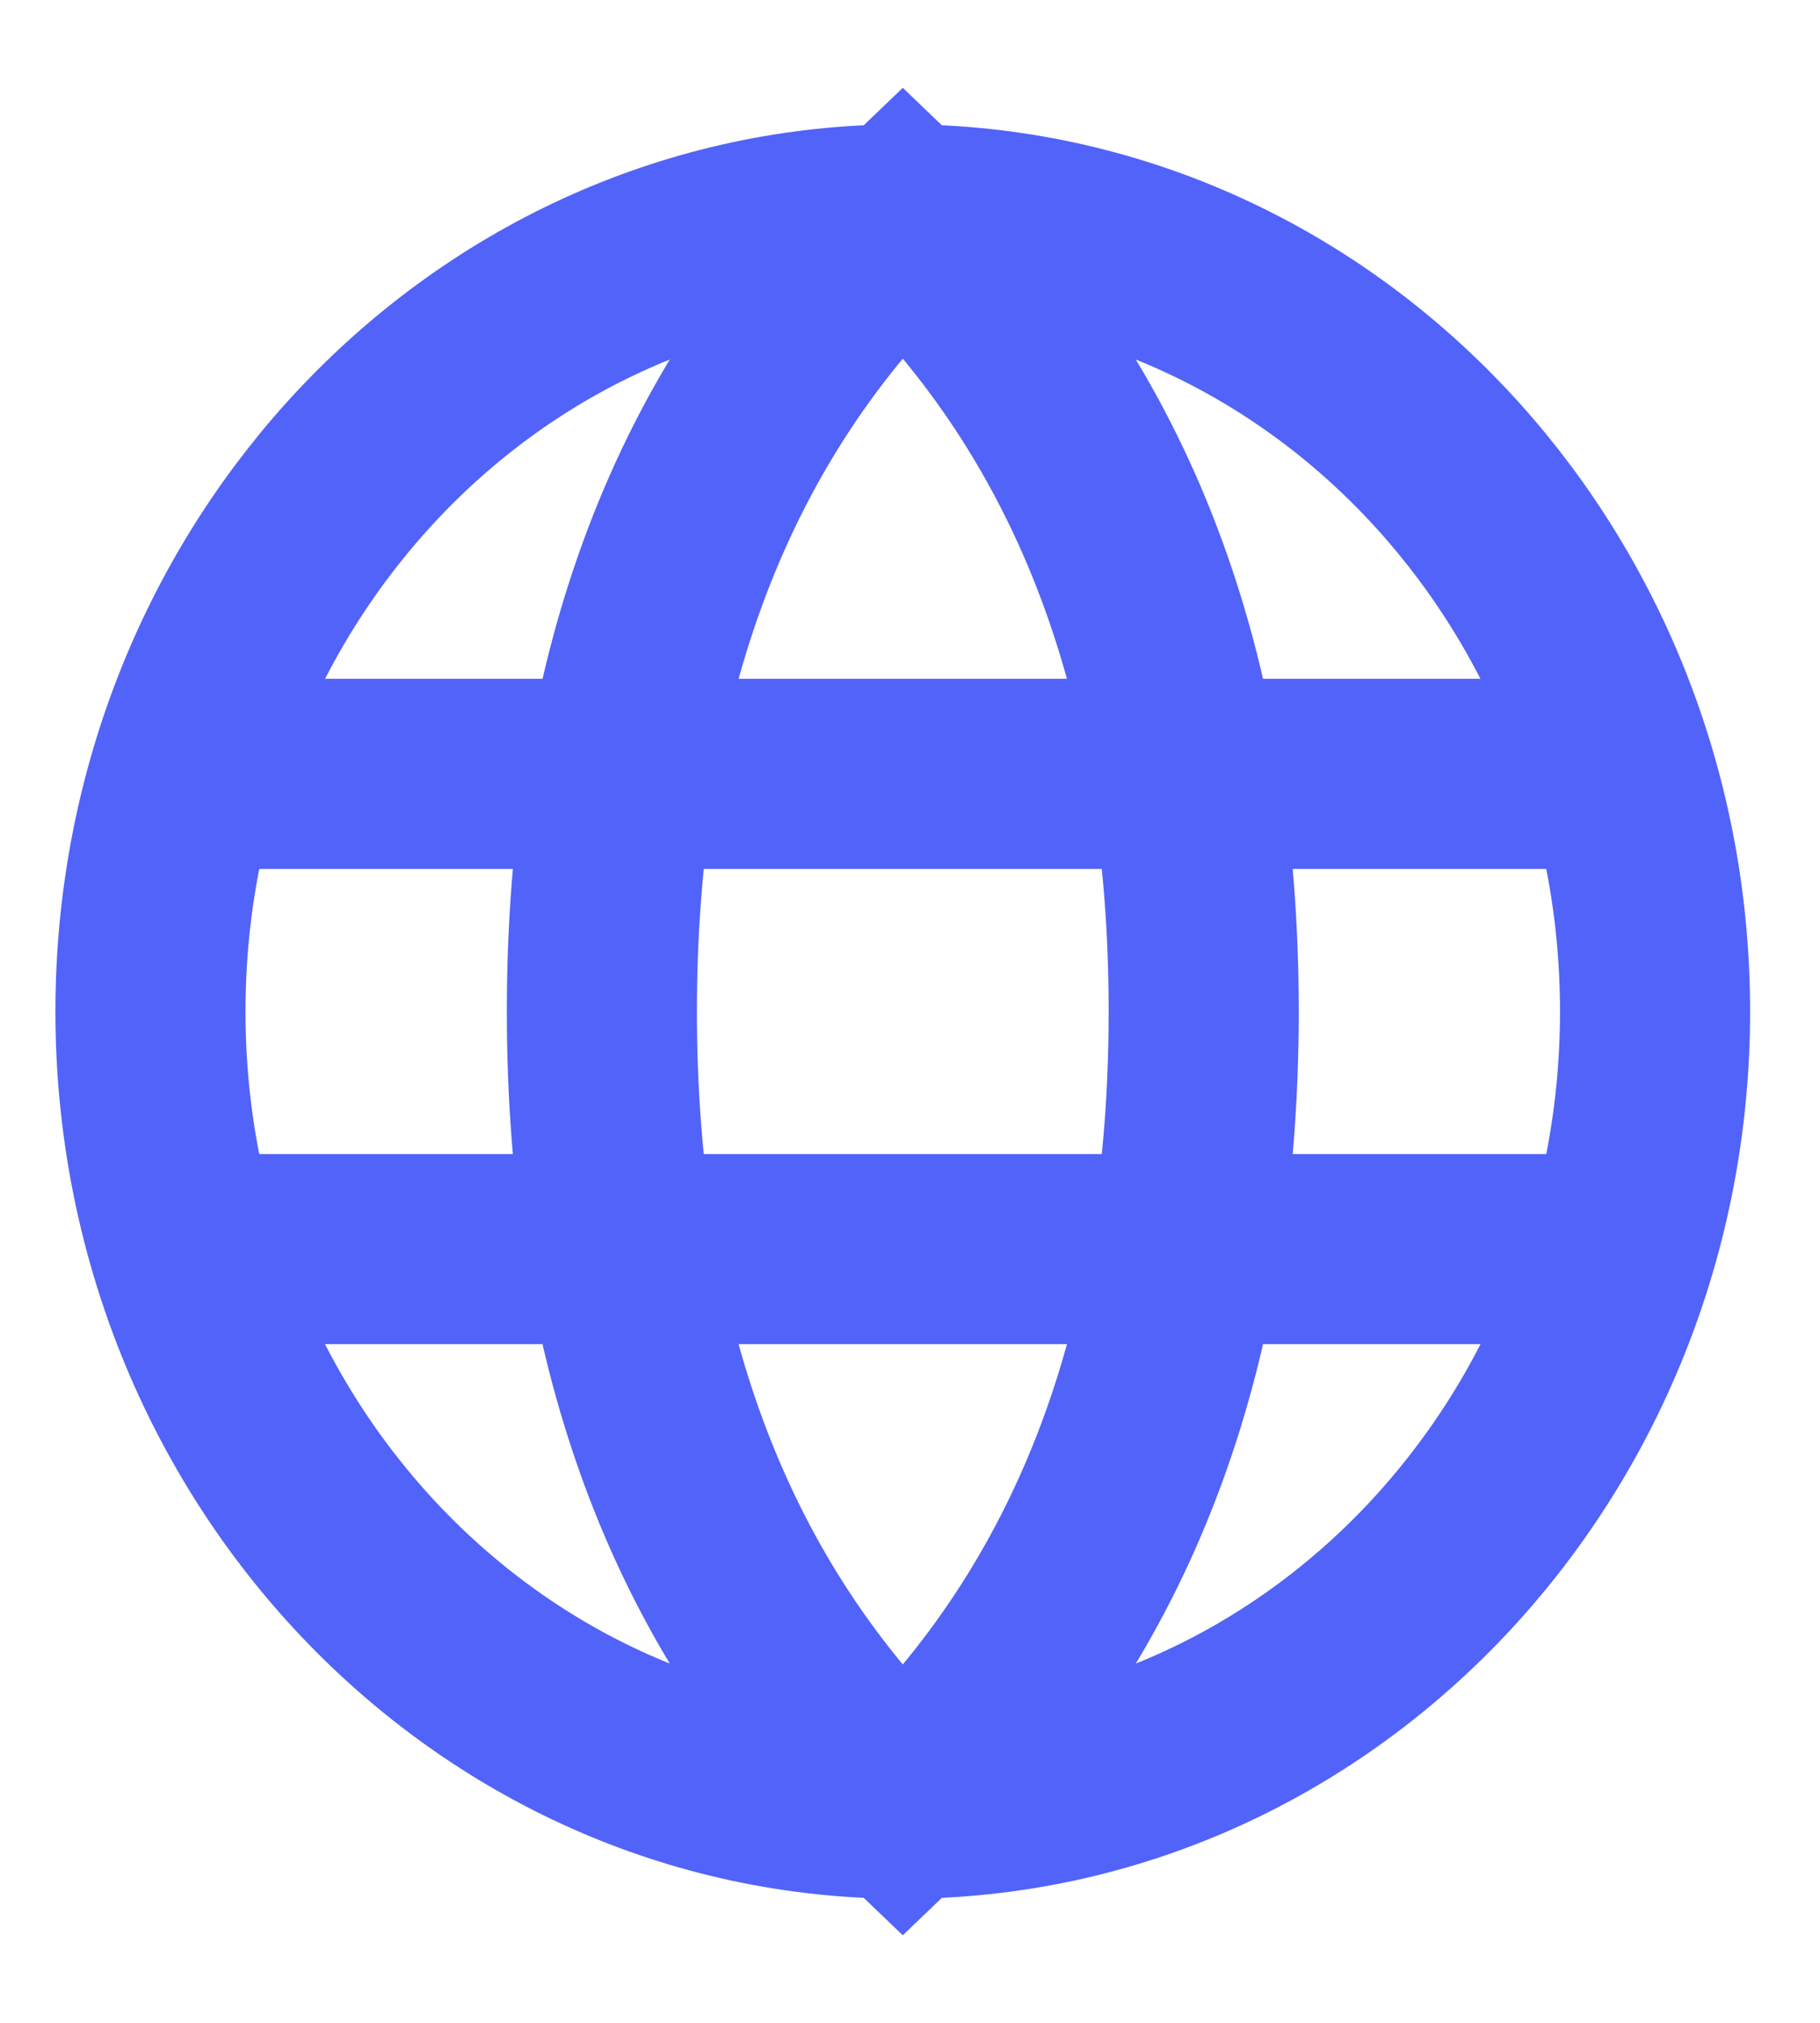 <svg width="27" height="30" viewBox="0 0 27 30" fill="none" xmlns="http://www.w3.org/2000/svg">
<path d="M13.393 26.75C19.557 26.75 24.553 21.49 24.553 15.002C24.553 8.514 19.557 3.254 13.393 3.254C7.229 3.254 2.232 8.514 2.232 15.002C2.232 21.49 7.229 26.75 13.393 26.75Z" stroke="#5263F9" stroke-width="2.82" stroke-linecap="square"/>
<path d="M13.393 26.75C16.369 23.902 17.857 19.986 17.857 15.002C17.857 10.018 16.369 6.102 13.393 3.254C10.417 6.102 8.929 10.018 8.929 15.002C8.929 19.986 10.417 23.902 13.393 26.75Z" stroke="#5263F9" stroke-width="2.82" stroke-linecap="round"/>
<path d="M2.79 11.477H23.995M2.79 18.525H23.995" stroke="#5263F9" stroke-width="2.82" stroke-linecap="round"/>
</svg>
